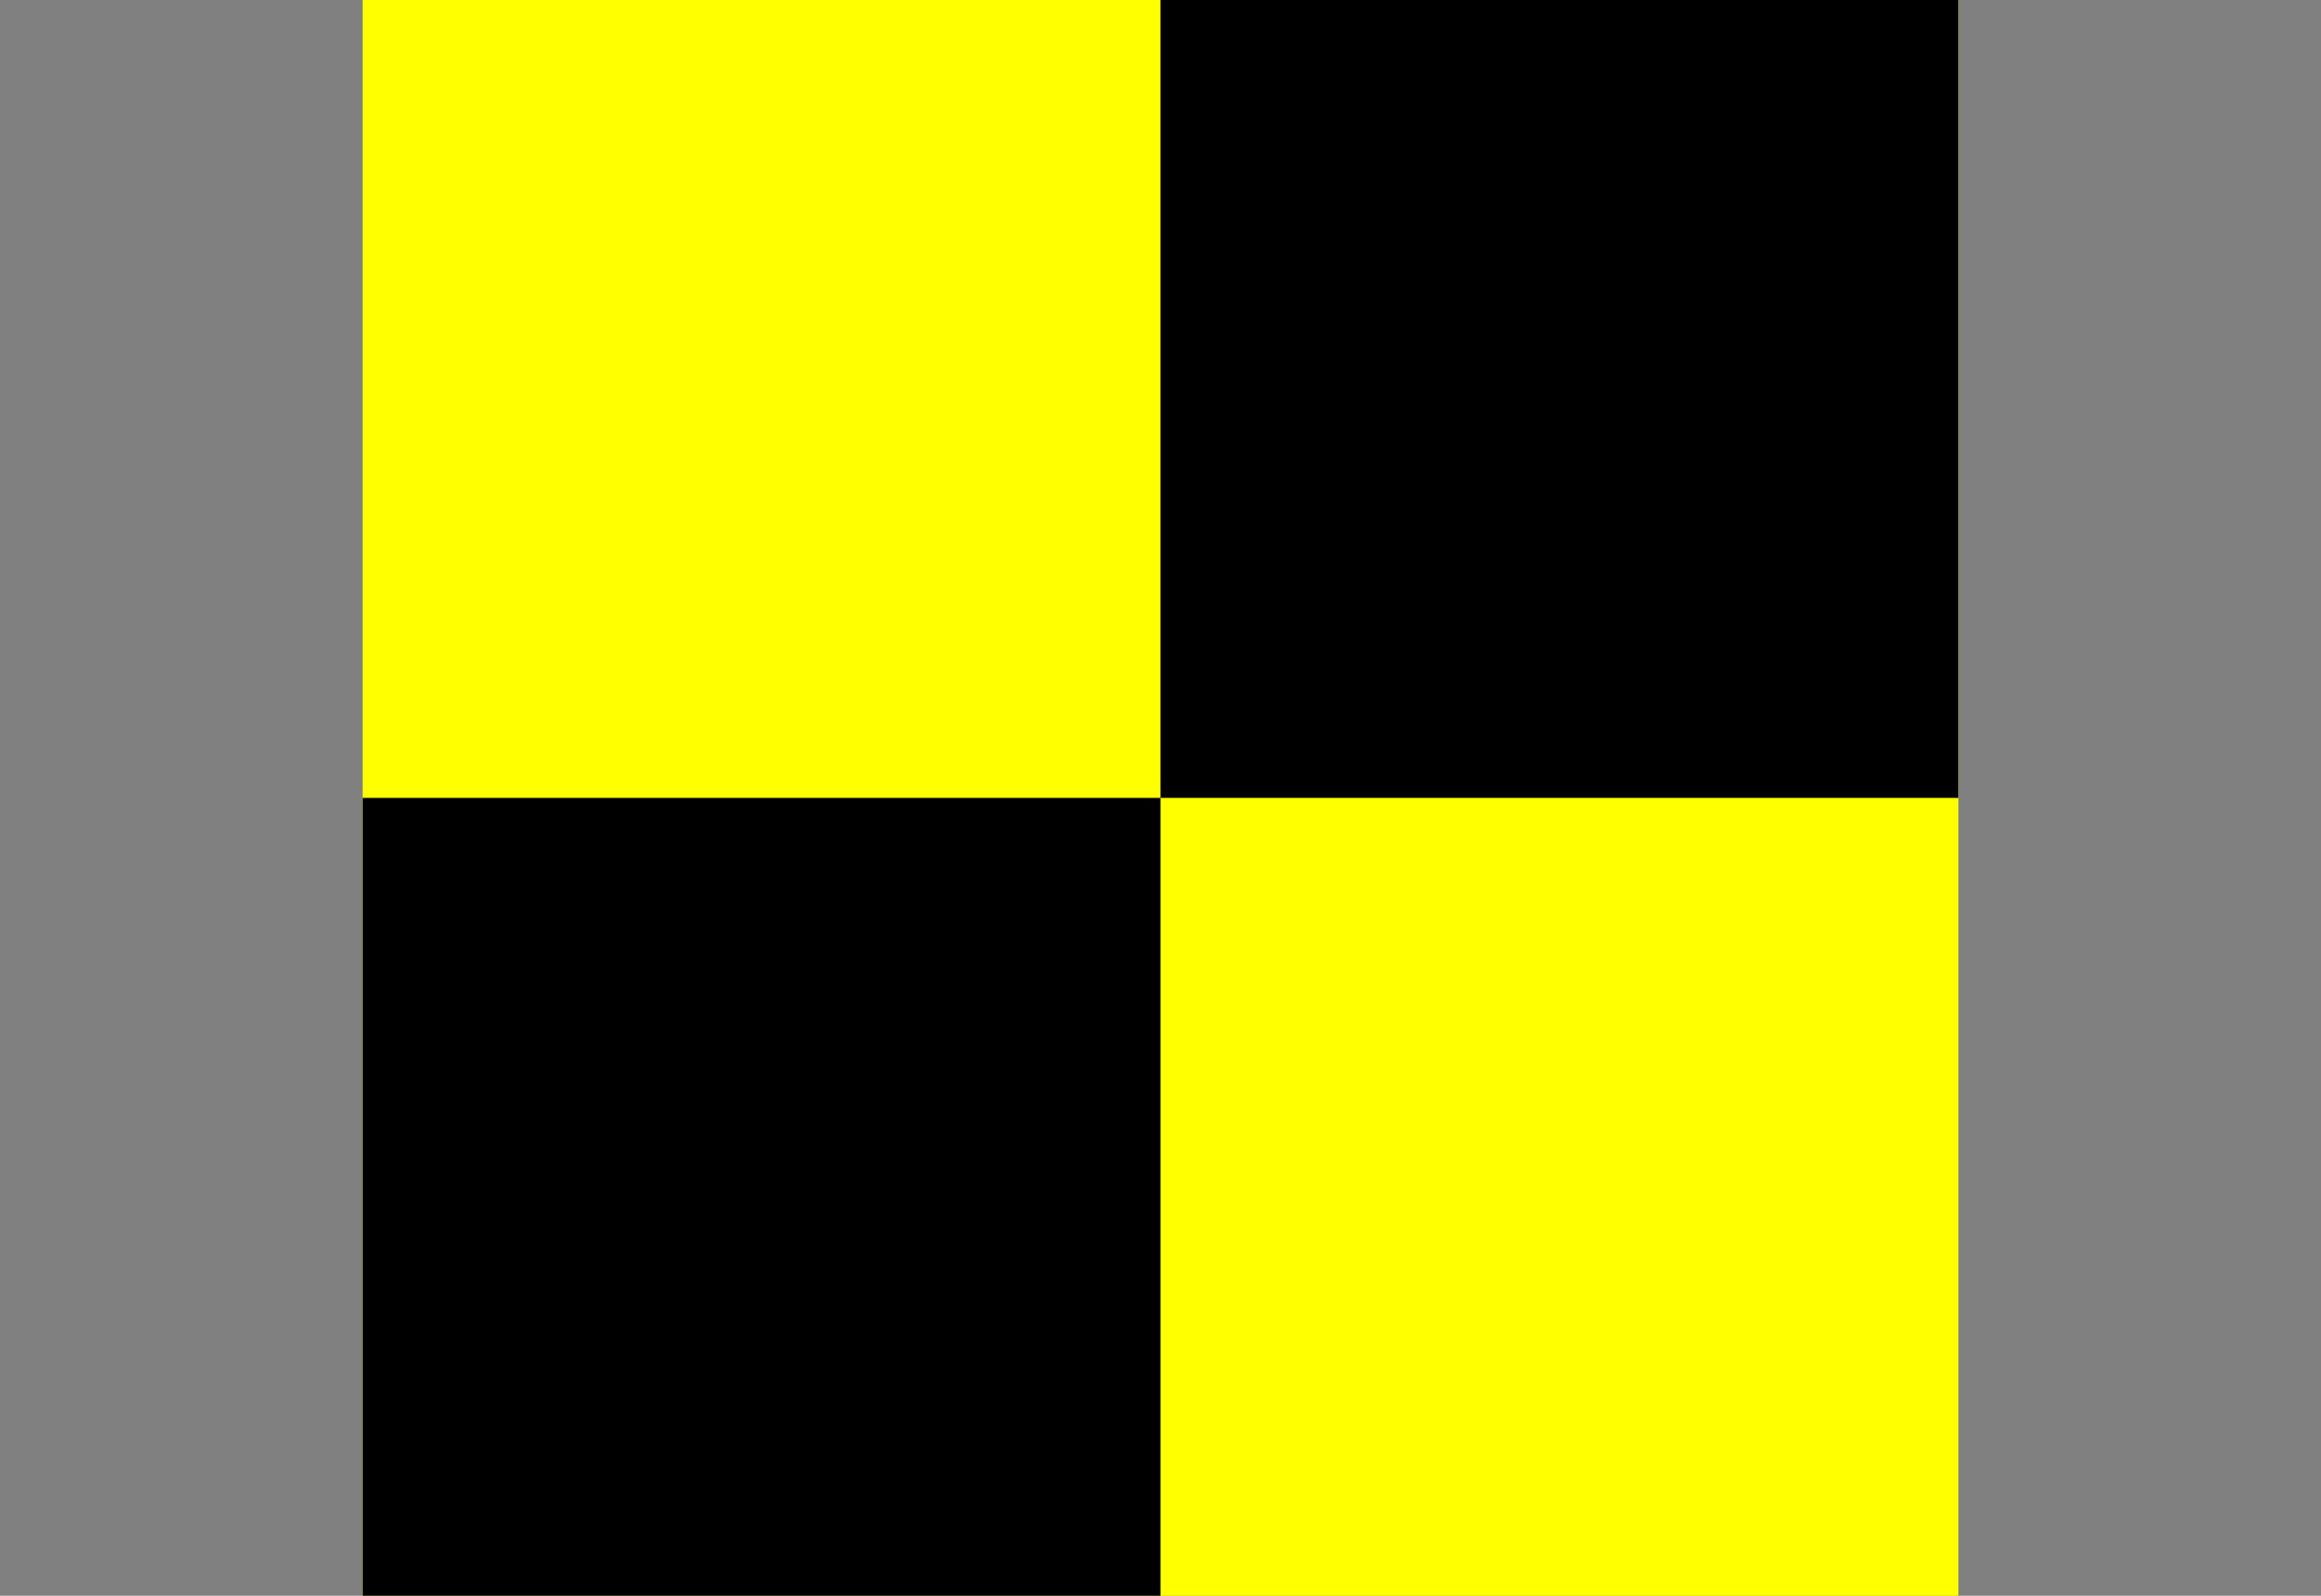<?xml version="1.0"?>
<svg xmlns="http://www.w3.org/2000/svg" xmlns:xlink="http://www.w3.org/1999/xlink" version="1.1" width="576" height="396" viewBox="0 0 576 396">
<rect x="0" y="0" width="576" height="396" fill="#808080" stroke="none"/>
<!-- Generated by Kreative Vexillo v1.0 -->
<style>
.black{fill:rgb(0,0,0);}
.yellow{fill:rgb(255,255,0);}
</style>
<g>
<rect x="90" y="0" width="396" height="396" class="yellow"/>
<rect x="288" y="0" width="198" height="198" class="black"/>
<rect x="90" y="198" width="198" height="198" class="black"/>
</g>
</svg>
